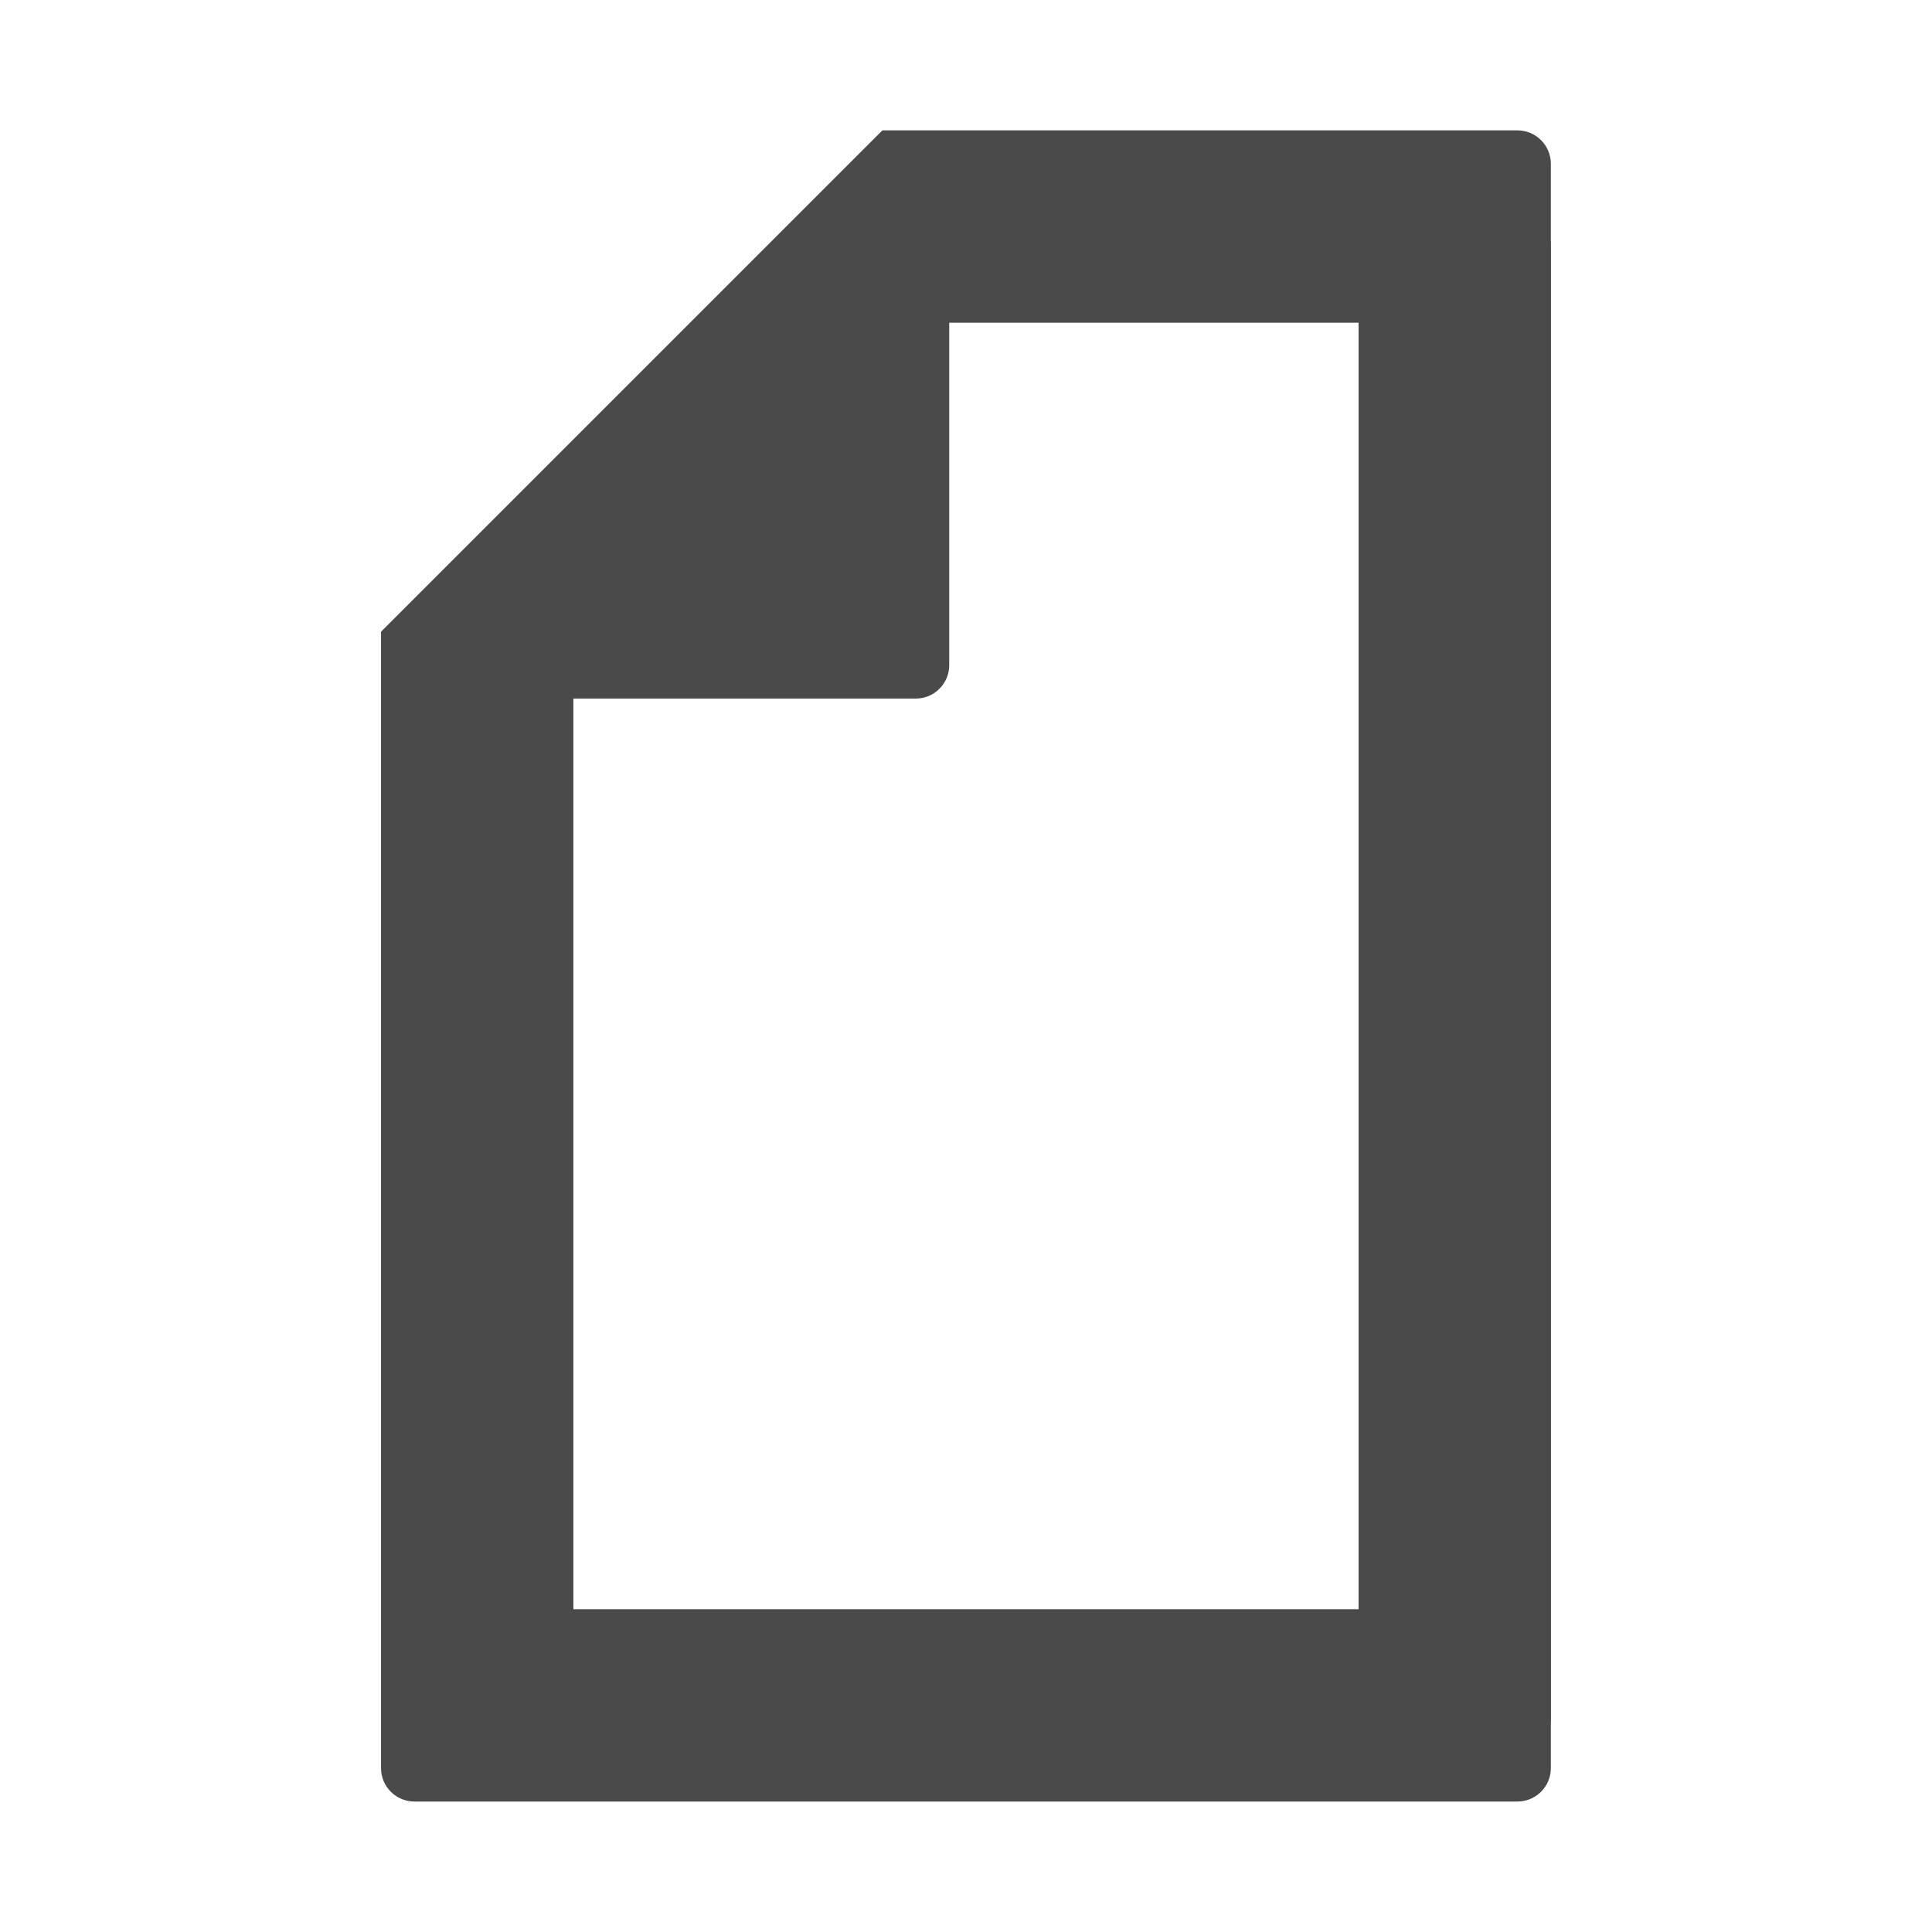 <svg width="100" height="100" viewBox="0 0 100 100" fill="none" xmlns="http://www.w3.org/2000/svg">
<path d="M80.277 12.498H80.272V8.478C80.272 8.251 80.227 8.026 80.14 7.816C80.053 7.606 79.926 7.415 79.765 7.255C79.605 7.094 79.414 6.967 79.204 6.88C78.994 6.793 78.769 6.748 78.542 6.748H45.672L19.722 32.698V91.517C19.722 92.473 20.496 93.247 21.452 93.247H78.542C78.769 93.247 78.994 93.202 79.204 93.115C79.414 93.028 79.605 92.901 79.765 92.74C79.926 92.58 80.053 92.389 80.14 92.179C80.227 91.969 80.272 91.744 80.272 91.517V89.069H80.277V12.498ZM29.679 83.292V36.158H47.402C47.861 36.158 48.301 35.976 48.625 35.651C48.95 35.327 49.132 34.887 49.132 34.428V16.705H70.32V83.292H29.679Z" fill="#4B4A4A"/>
</svg>
